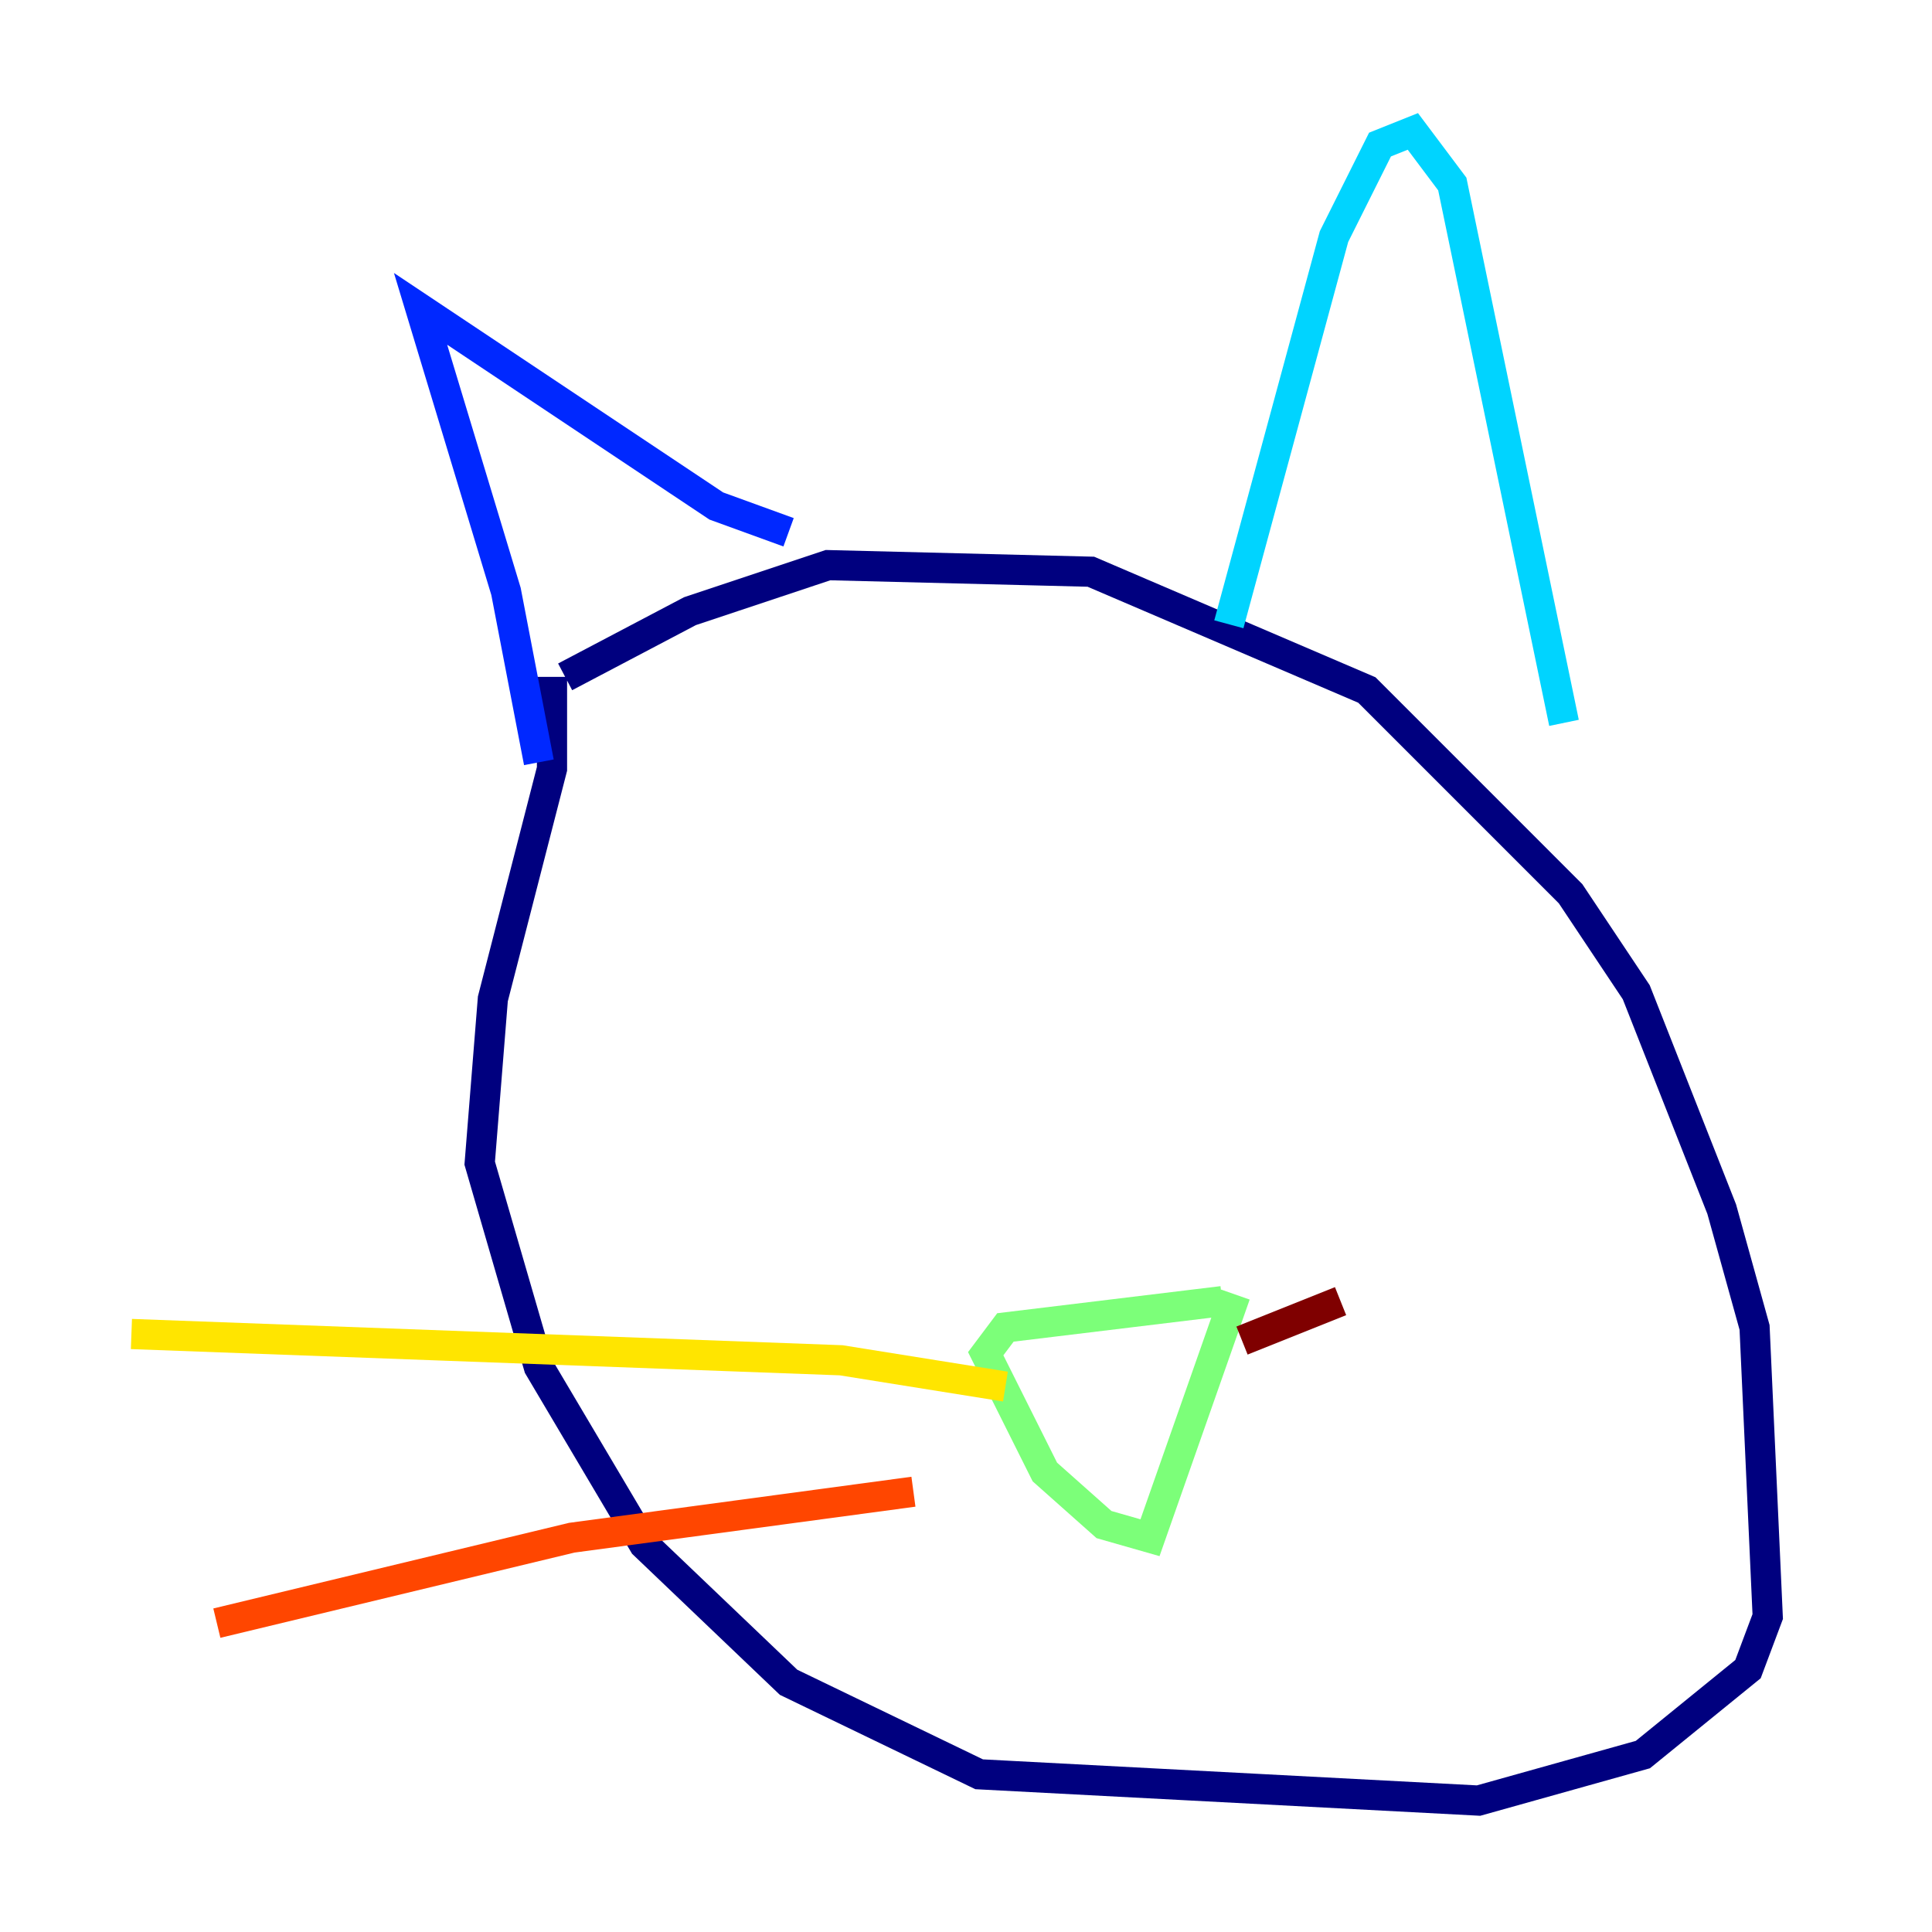 <?xml version="1.0" encoding="utf-8" ?>
<svg baseProfile="tiny" height="128" version="1.2" viewBox="0,0,128,128" width="128" xmlns="http://www.w3.org/2000/svg" xmlns:ev="http://www.w3.org/2001/xml-events" xmlns:xlink="http://www.w3.org/1999/xlink"><defs /><polyline fill="none" points="37.442,44.843 45.714,40.49 54.857,37.442 72.272,37.878 90.558,45.714 104.054,59.211 108.408,65.742 114.068,80.109 116.245,87.946 117.116,107.102 115.809,110.585 108.844,116.245 97.959,119.293 64.871,117.551 52.245,111.456 42.667,102.313 35.701,90.558 31.782,77.061 32.653,66.177 36.571,50.939 36.571,44.843" stroke="#00007f" stroke-width="2" /><polyline fill="none" points="35.701,50.503 33.524,39.184 27.864,20.463 47.456,33.524 52.245,35.265" stroke="#0028ff" stroke-width="2" /><polyline fill="none" points="81.415,41.361 88.381,15.674 91.429,9.578 93.605,8.707 96.218,12.191 103.619,47.891" stroke="#00d4ff" stroke-width="2" /><polyline fill="none" points="80.98,86.204 66.612,87.946 65.306,89.687 69.225,97.524 73.143,101.007 76.191,101.878 81.85,85.769" stroke="#7cff79" stroke-width="2" /><polyline fill="none" points="66.612,91.864 55.728,90.122 8.707,88.381" stroke="#ffe500" stroke-width="2" /><polyline fill="none" points="60.517,98.83 37.878,101.878 14.367,107.537" stroke="#ff4600" stroke-width="2" /><polyline fill="none" points="82.286,88.816 88.816,86.204" stroke="#7f0000" stroke-width="2" /></svg>